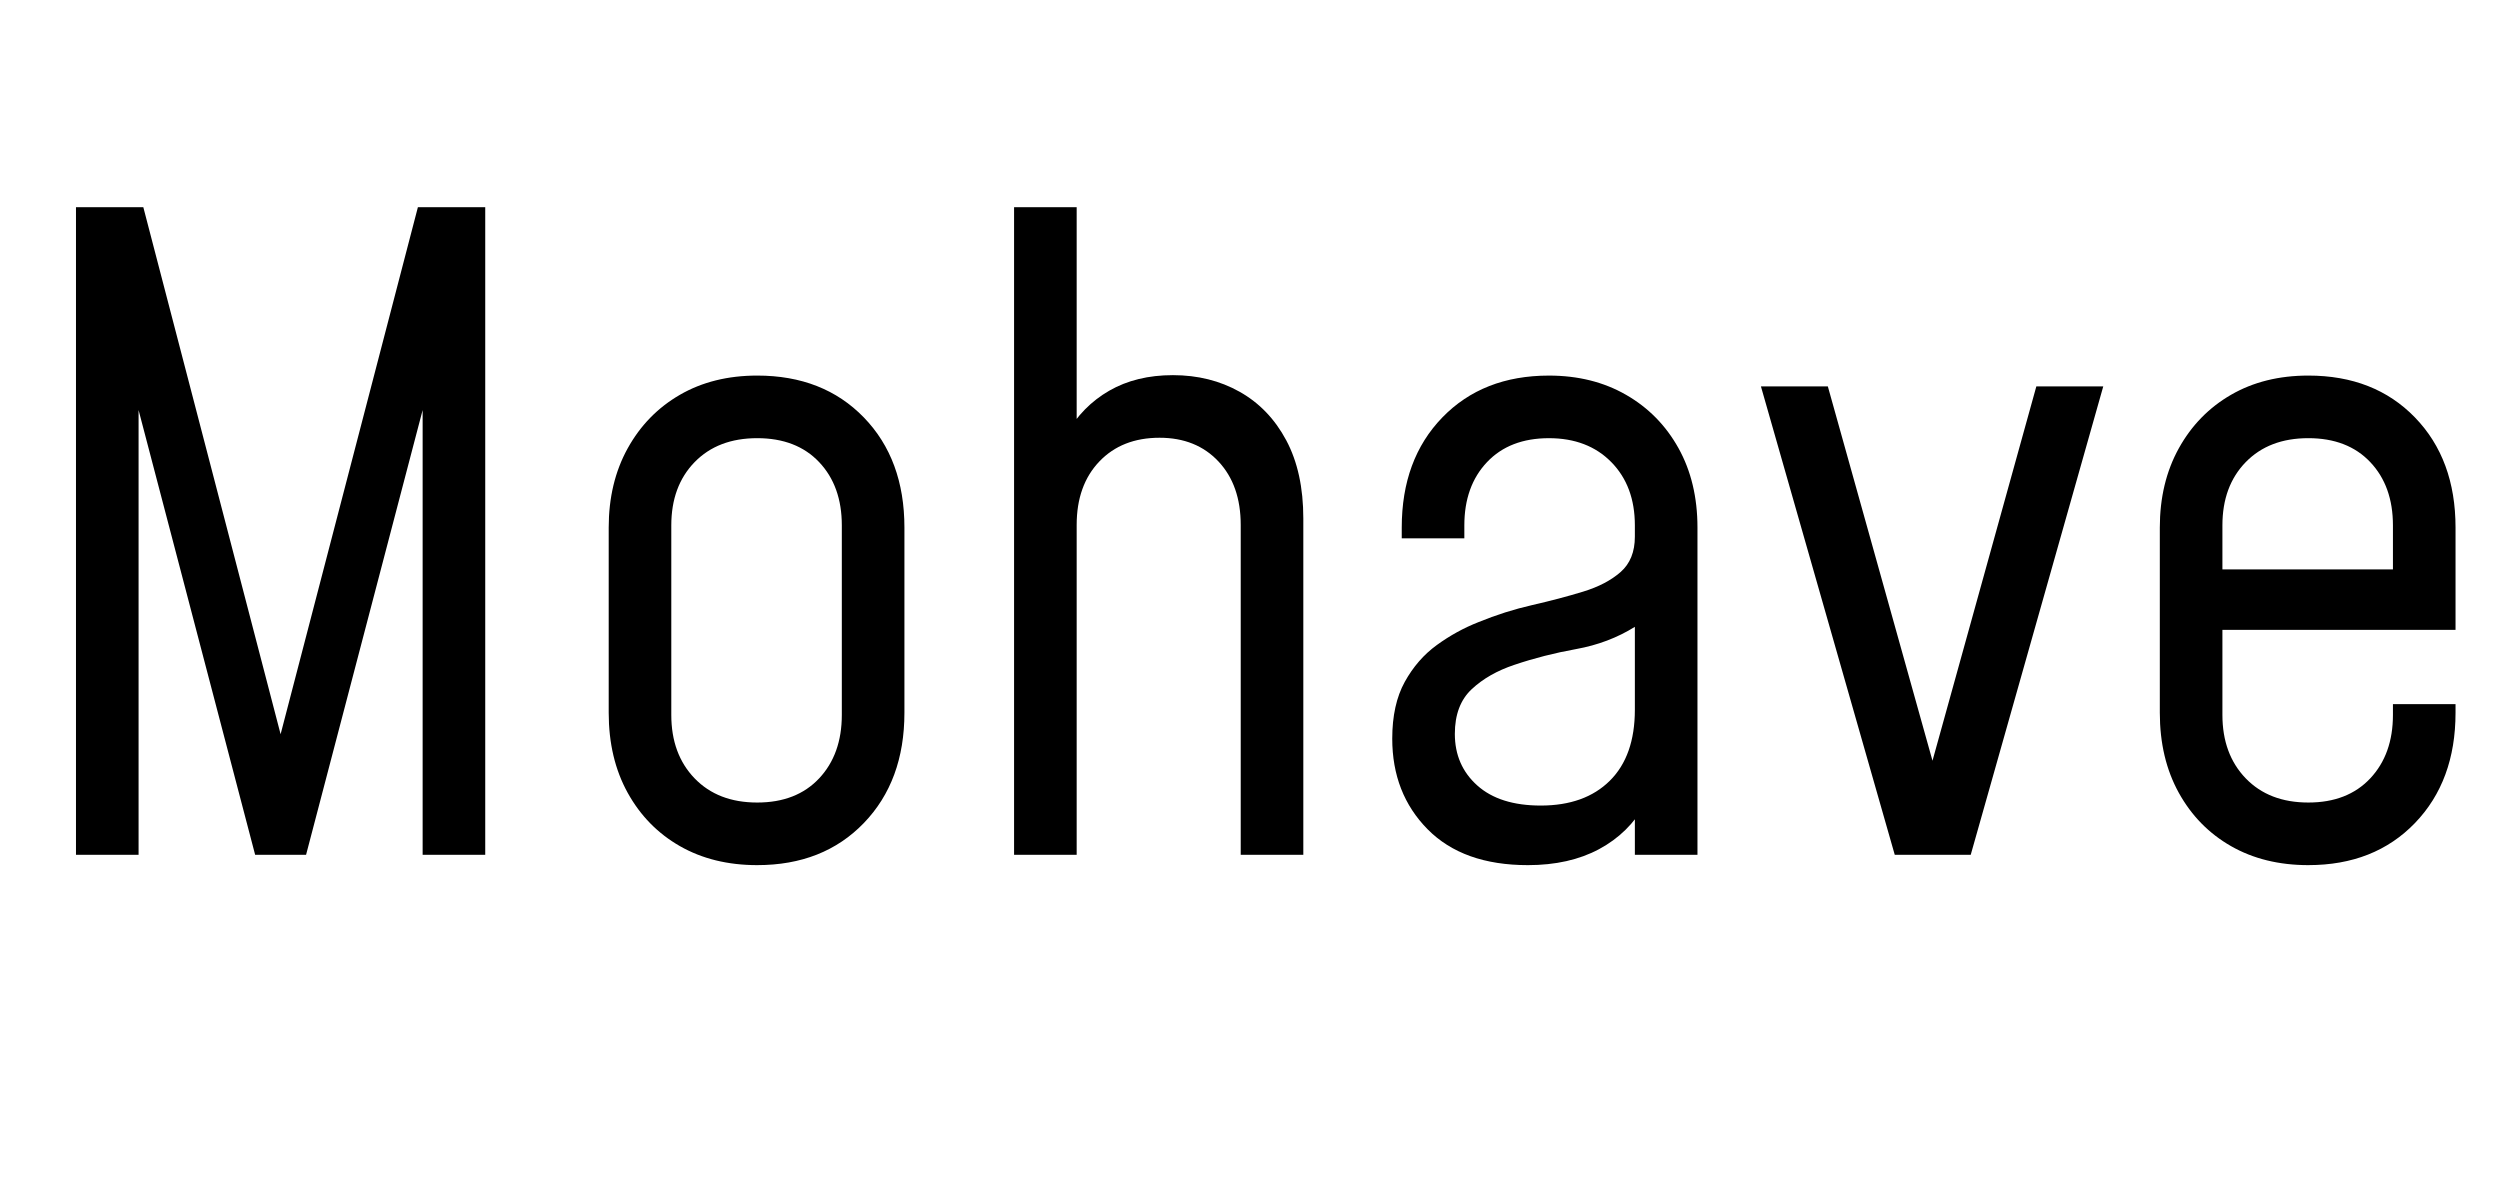 <svg width="46.328" height="22.288" viewBox="0 0 46.328 22.288" xmlns="http://www.w3.org/2000/svg"><path transform="translate(0 15.84) scale(.008 -.008)" d="M176 0V1500H332L667 214H633L968 1500H1124V0H979V1098L996 1095L709 0H591L304 1095L321 1098V0Z"/><path transform="translate(10.4 15.84) scale(.008 -.008)" d="m454-24q-102 0-179 44t-121 123.5-44 185.5v429q0 104 44 183.5t121 124 179 44.5q153 0 247-97t94-255v-429q0-158-94-255.5t-247-97.5zm0 145q91 0 143.5 56t52.5 147v439q0 91-52.5 146.5t-143.5 55.5-145-55.5-54-146.5v-439q0-91 54-147t145-56z"/><path transform="translate(17.656 15.84) scale(.008 -.008)" d="m142 0v1500h145v-557l-24 31q37 65 99.5 101t147.5 36q86 0 154.5-38.5t108-112.5 39.5-181v-779h-145v764q0 92-51.5 147t-136.5 55q-87 0-139.5-55t-52.5-147v-764z"/><path transform="translate(25.192 15.84) scale(.008 -.008)" d="m390-24q-150 0-232 83t-82 210q0 79 29 131.5t74.5 85.5 96.5 53q61 25 124.5 39.5t117.5 31 87 45.5 33 82v26q0 91-54.5 146.5t-144.5 55.5q-91 0-143.5-55.5t-52.5-146.5v-30h-145v25q0 158 94 255t247 97q101 0 178.5-44.5t121.5-123.5 44-184v-758h-145v150l24-32q-38-68-107-105t-165-37zm30 138q102 0 160 57.5t58 164.5v192q-61-38-136-51.5t-143-36.5q-60-20-99-56.5t-39-103.5q0-73 52-119.5t147-46.5z"/><path transform="translate(32.464 15.84) scale(.008 -.008)" d="M331 0 21 1085H176L436 155H401L659 1085H814L507 0Z"/><path transform="translate(39.144 15.84) scale(.008 -.008)" d="m454-24q-102 0-179 44t-121 123.5-44 185.5v429q0 104 44 183.5t121 124 179 44.5q153 0 247-97t94-255v-237h-569v140h424v102q0 91-52.5 146.5t-143.5 55.5-145-55.5-54-146.5v-439q0-91 54-147t145-56 143.5 56 52.5 147v25h145v-20q0-158-94-255.5t-247-97.5z"/></svg>
